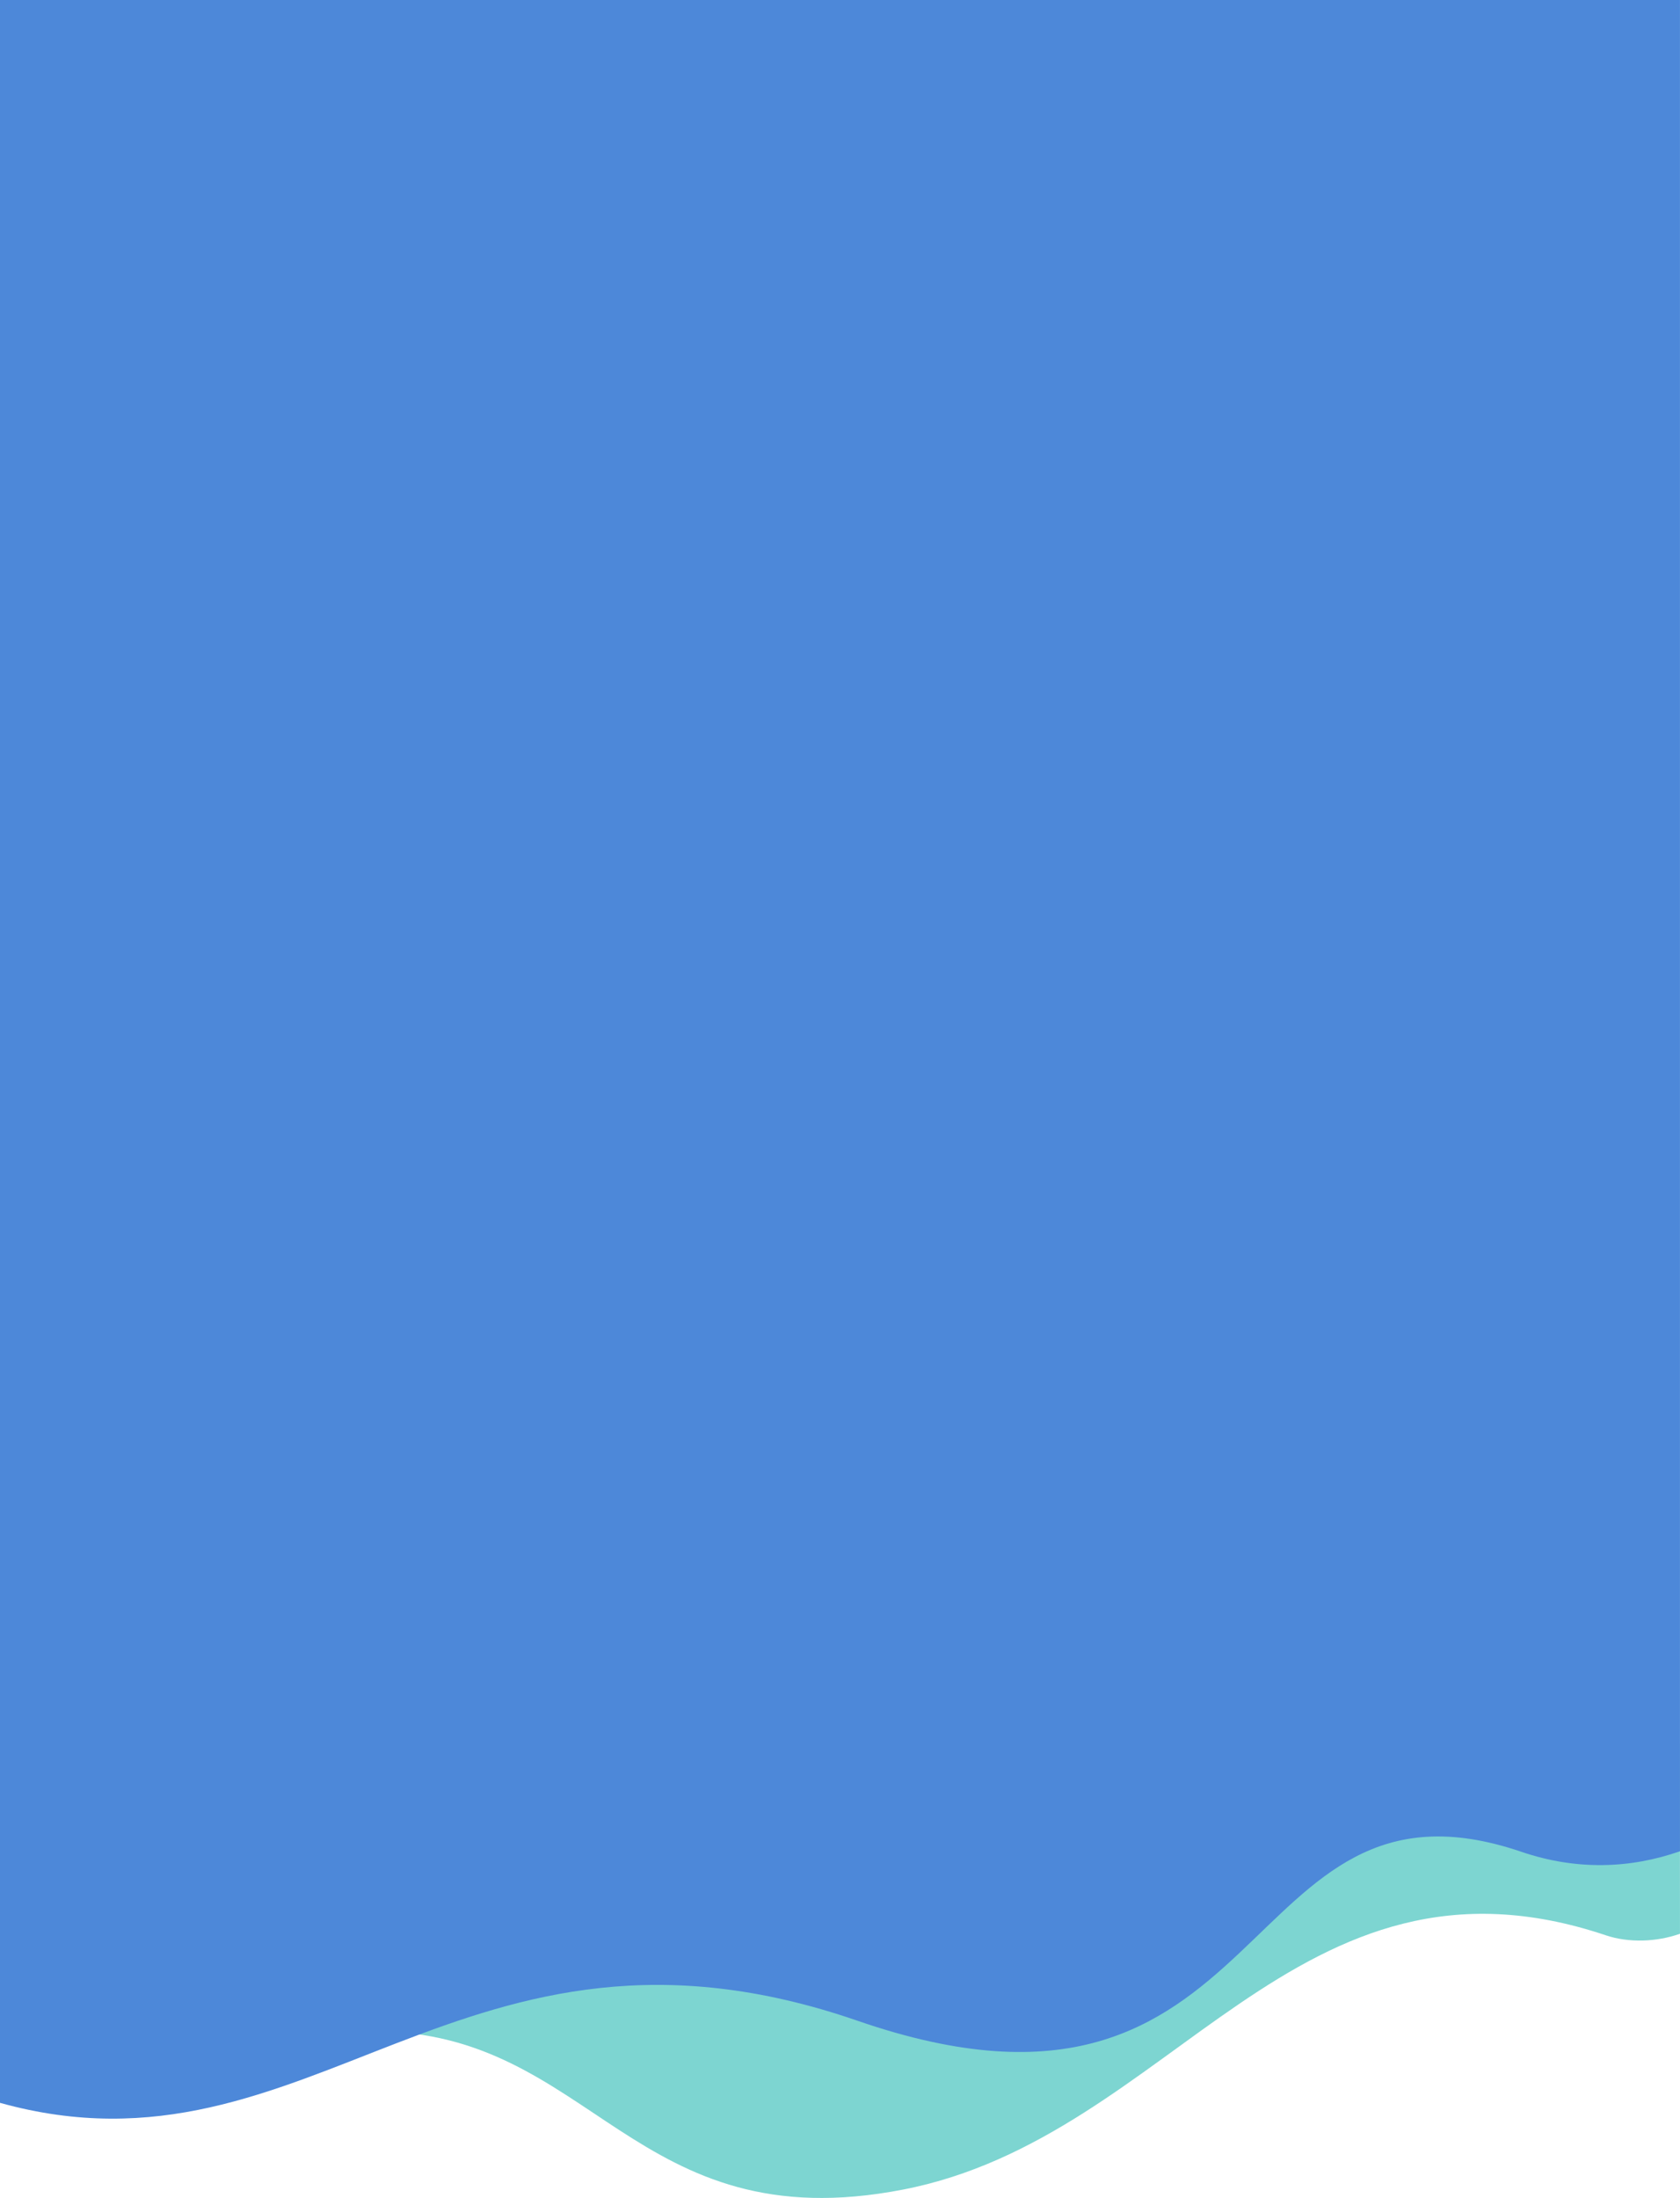 <svg xmlns="http://www.w3.org/2000/svg" width="1280.021" height="1674.232" viewBox="0 0 1280.021 1674.232">
  <defs>
    <style>
      .cls-1 {
        fill: #7dd5d1;
      }

      .cls-2 {
        fill: #4d88d9;
      }
    </style>
  </defs>
  <g id="Group_67" data-name="Group 67" transform="translate(23500 -22472.994)">
    <path id="Path_171" data-name="Path 171" class="cls-1" d="M2755.92,5656.037c0,72.522.08-16.542.08,144.953-17.935,6.333-39.131,7-56.4,1.2-236.578-79.464-329.285,153.559-535.357,193.623s-236.584-120.527-402.889-120.527c-116.246,0-285.35-26.243-285.35-26.243V5660.2C1636.208,5660.2,2608.3,5656.037,2755.92,5656.037Z" transform="translate(-24976 18145)"/>
    <path id="Path_170" data-name="Path 170" class="cls-2" d="M1337,6166.776c237.694,66.212,351.148-166.922,653.45-62.5,319.559,110.38,285.854-203.648,505.74-128.715,42.218,14.387,83.274,12.711,120.809-.423,0-17.532.047-1372.52,0-1410.142H1337Z" transform="translate(-24837 17908)"/>
  </g>
</svg>
